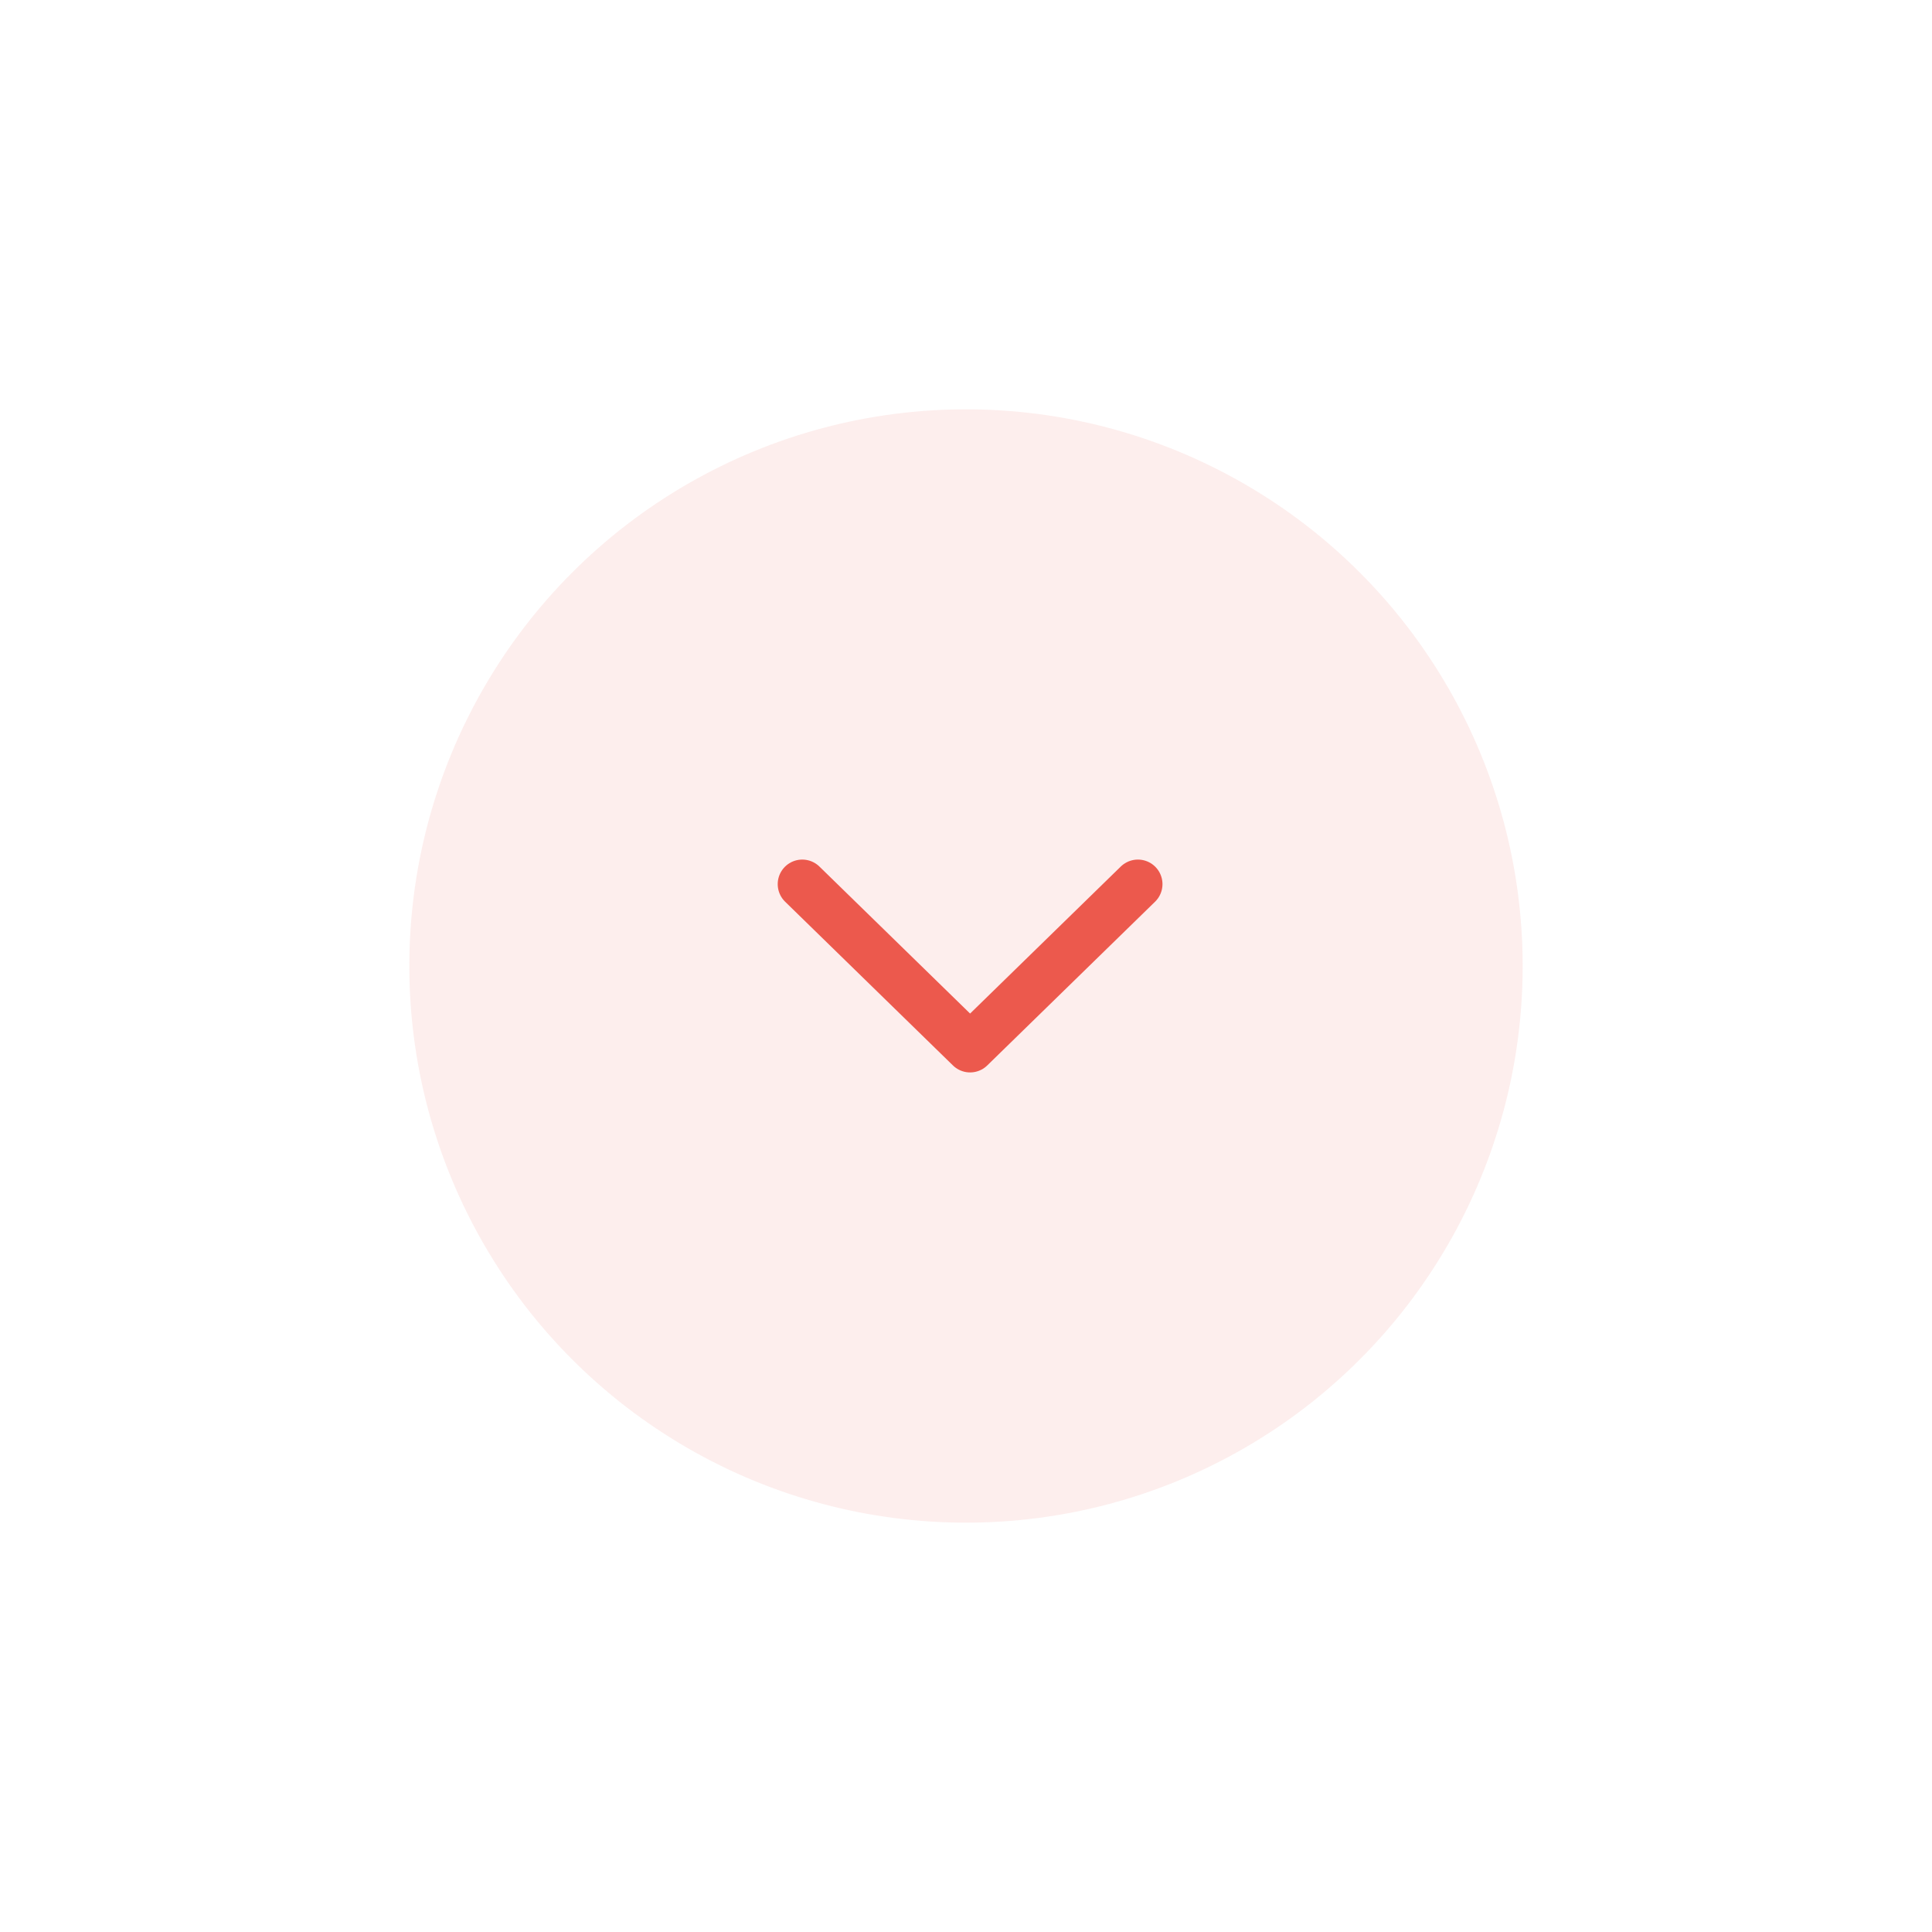 <svg width="236" height="236" viewBox="0 0 236 236" fill="none" xmlns="http://www.w3.org/2000/svg">
<g filter="url(#filter0_d_121_1201)">
<circle cx="118" cy="112" r="68" fill="#EC594D" fill-opacity="0.1"/>
<path d="M98 102L118.5 122L139 102" stroke="#EC594D" stroke-width="6" stroke-linecap="round" stroke-linejoin="round"/>
</g>
<defs>
<filter id="filter0_d_121_1201" x="0" y="0" width="236" height="236" filterUnits="userSpaceOnUse" color-interpolation-filters="sRGB">
<feFlood flood-opacity="0" result="BackgroundImageFix"/>
<feColorMatrix in="SourceAlpha" type="matrix" values="0 0 0 0 0 0 0 0 0 0 0 0 0 0 0 0 0 0 127 0" result="hardAlpha"/>
<feOffset dy="6"/>
<feGaussianBlur stdDeviation="25"/>
<feComposite in2="hardAlpha" operator="out"/>
<feColorMatrix type="matrix" values="0 0 0 0 0 0 0 0 0 0 0 0 0 0 0 0 0 0 0.05 0"/>
<feBlend mode="normal" in2="BackgroundImageFix" result="effect1_dropShadow_121_1201"/>
<feBlend mode="normal" in="SourceGraphic" in2="effect1_dropShadow_121_1201" result="shape"/>
</filter>
</defs>
</svg>
